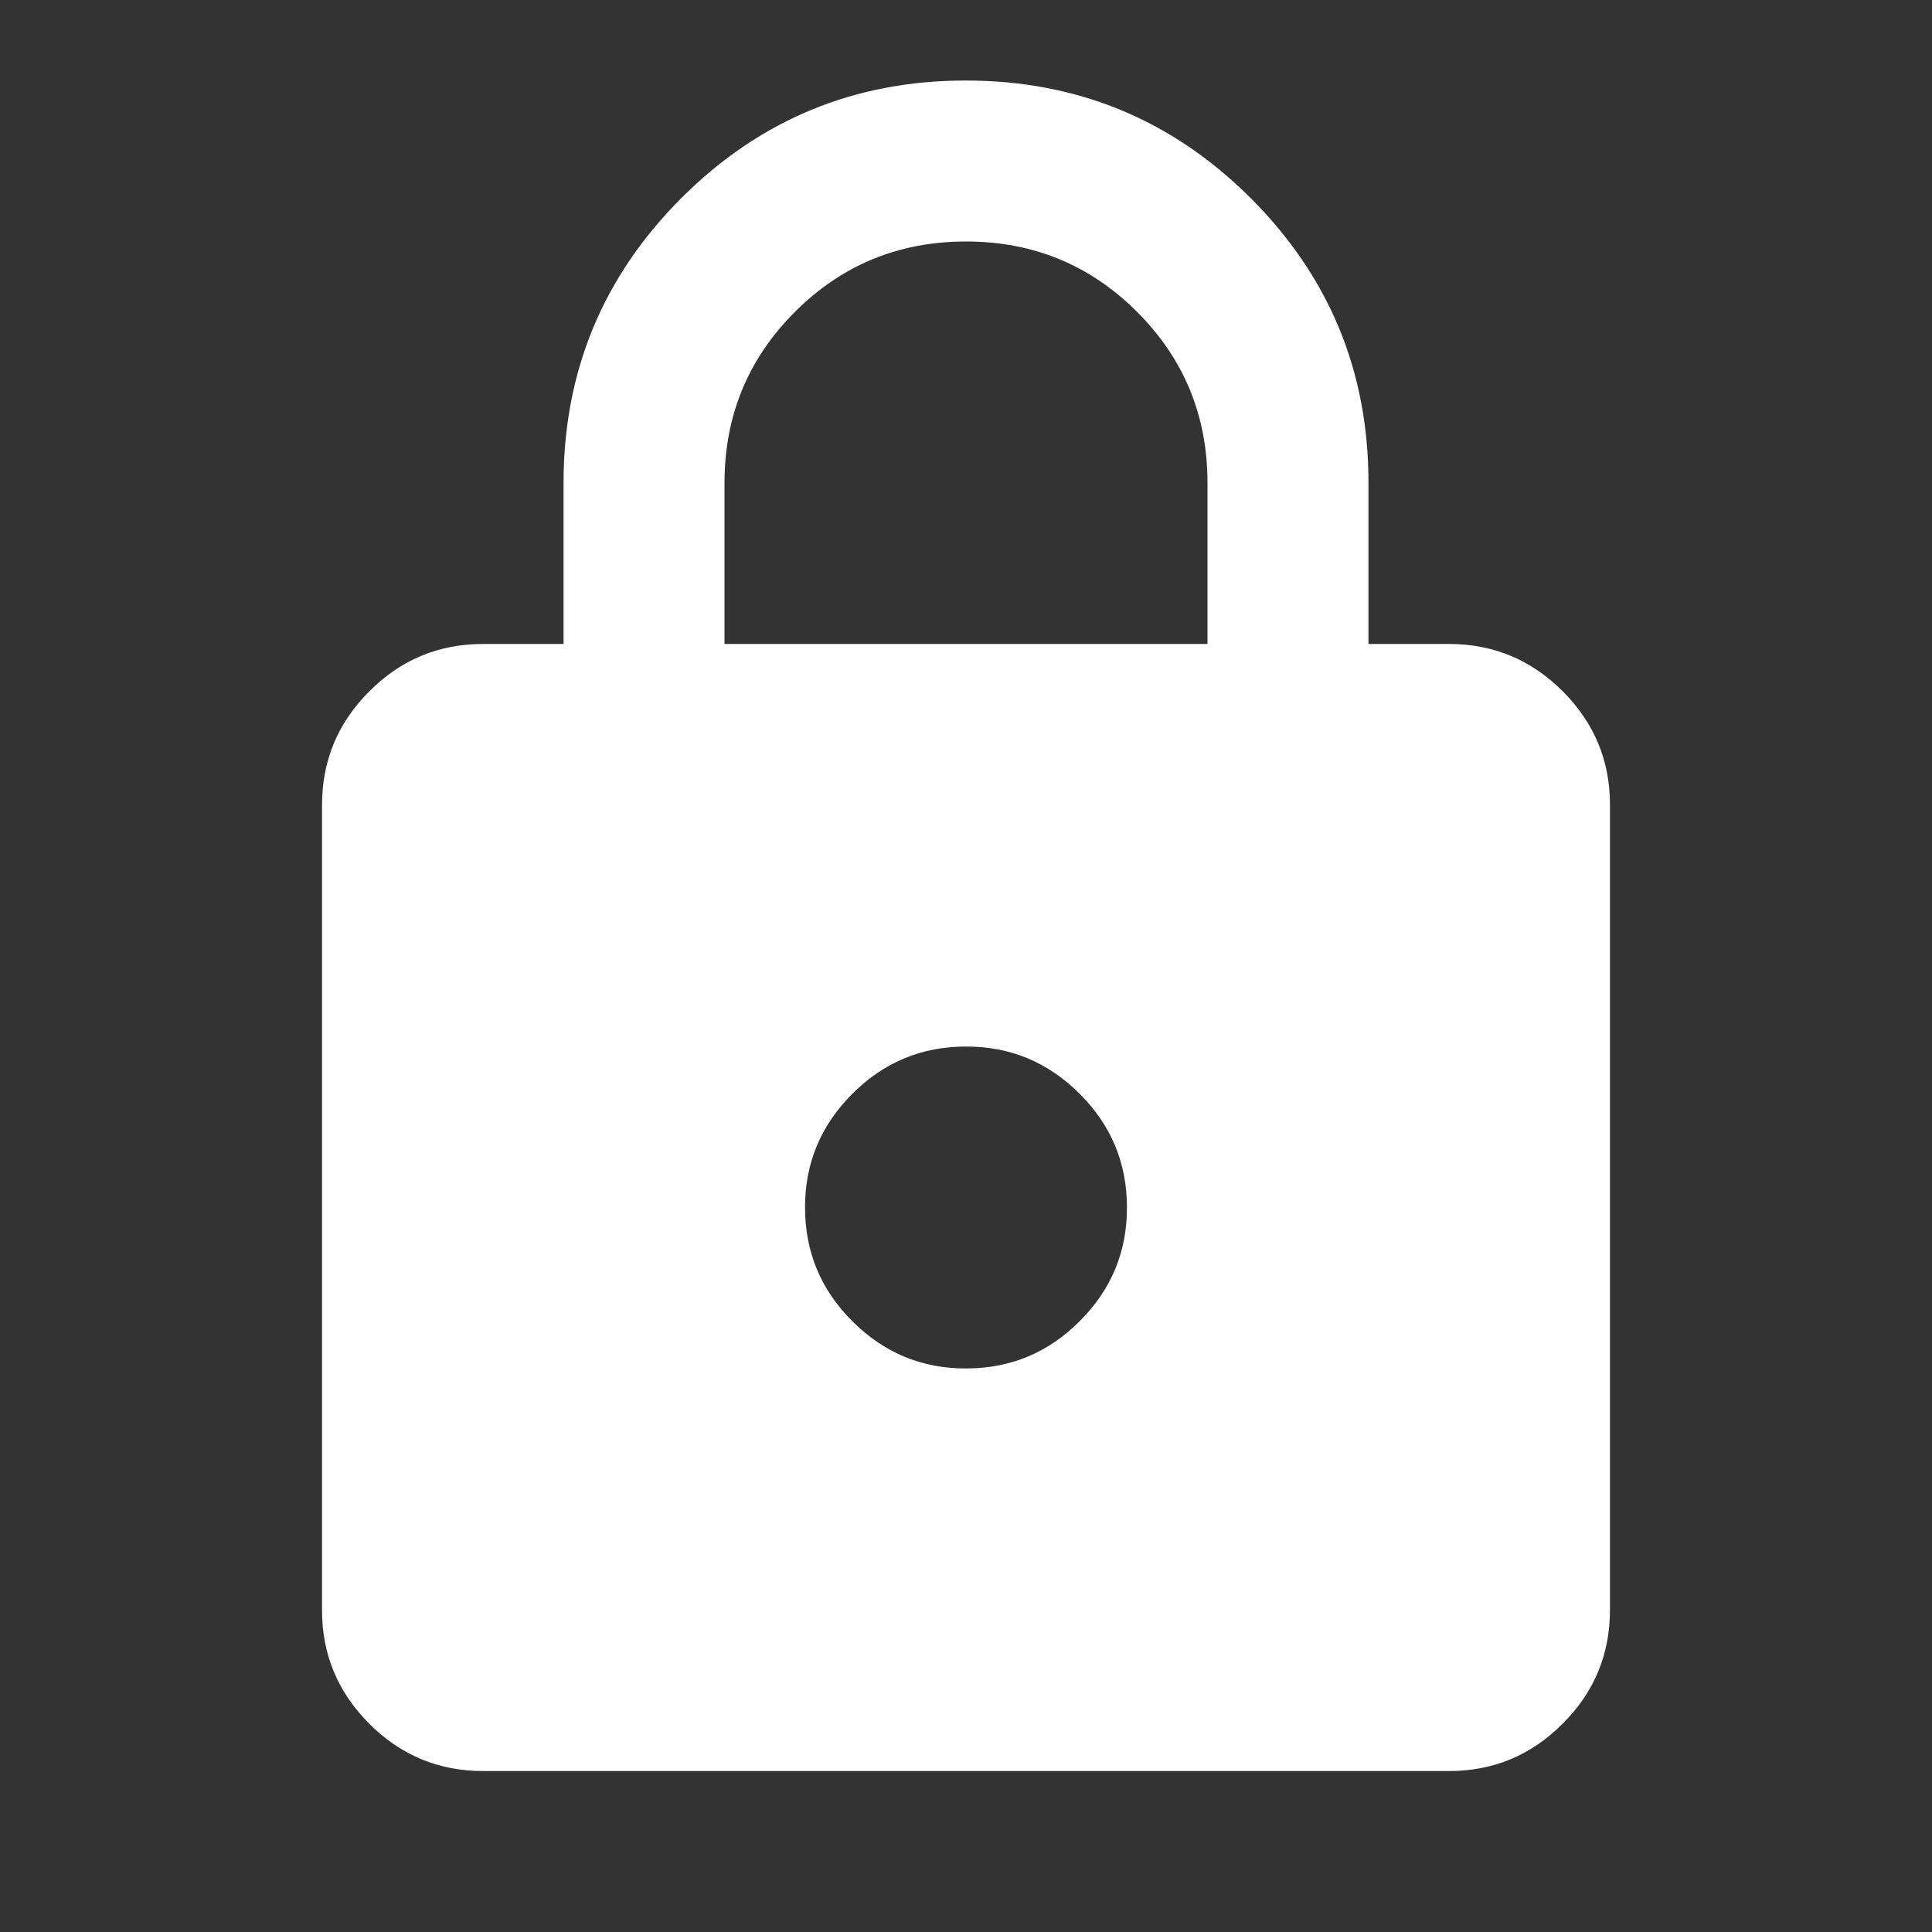 <svg width="16" height="16" viewBox="0 0 16 16" fill="none" xmlns="http://www.w3.org/2000/svg">
<rect x="0" y="0" width="16" height="16" fill="#333333" stroke="none"/>
<path d="M4 14.667C3.633 14.667 3.319 14.536 3.058 14.275C2.797 14.013 2.666 13.7 2.667 13.333V6.667C2.667 6.3 2.797 5.986 3.059 5.725C3.32 5.463 3.634 5.333 4 5.333H4.667V4C4.667 3.078 4.992 2.292 5.642 1.641C6.292 0.991 7.078 0.666 8 0.667C8.922 0.667 9.708 0.992 10.359 1.642C11.009 2.292 11.334 3.078 11.333 4V5.333H12C12.367 5.333 12.681 5.464 12.942 5.725C13.203 5.987 13.334 6.3 13.333 6.667V13.333C13.333 13.7 13.203 14.014 12.941 14.275C12.68 14.537 12.366 14.667 12 14.667H4ZM8 11.333C8.367 11.333 8.681 11.203 8.942 10.941C9.203 10.68 9.334 10.366 9.333 10C9.333 9.633 9.203 9.319 8.941 9.058C8.68 8.797 8.366 8.666 8 8.667C7.633 8.667 7.319 8.797 7.058 9.059C6.797 9.32 6.666 9.634 6.667 10C6.667 10.367 6.797 10.681 7.059 10.942C7.32 11.203 7.634 11.334 8 11.333ZM6 5.333H10V4C10 3.444 9.806 2.972 9.417 2.583C9.028 2.194 8.556 2 8 2C7.444 2 6.972 2.194 6.583 2.583C6.194 2.972 6 3.444 6 4V5.333Z" fill="white"/>
</svg>
